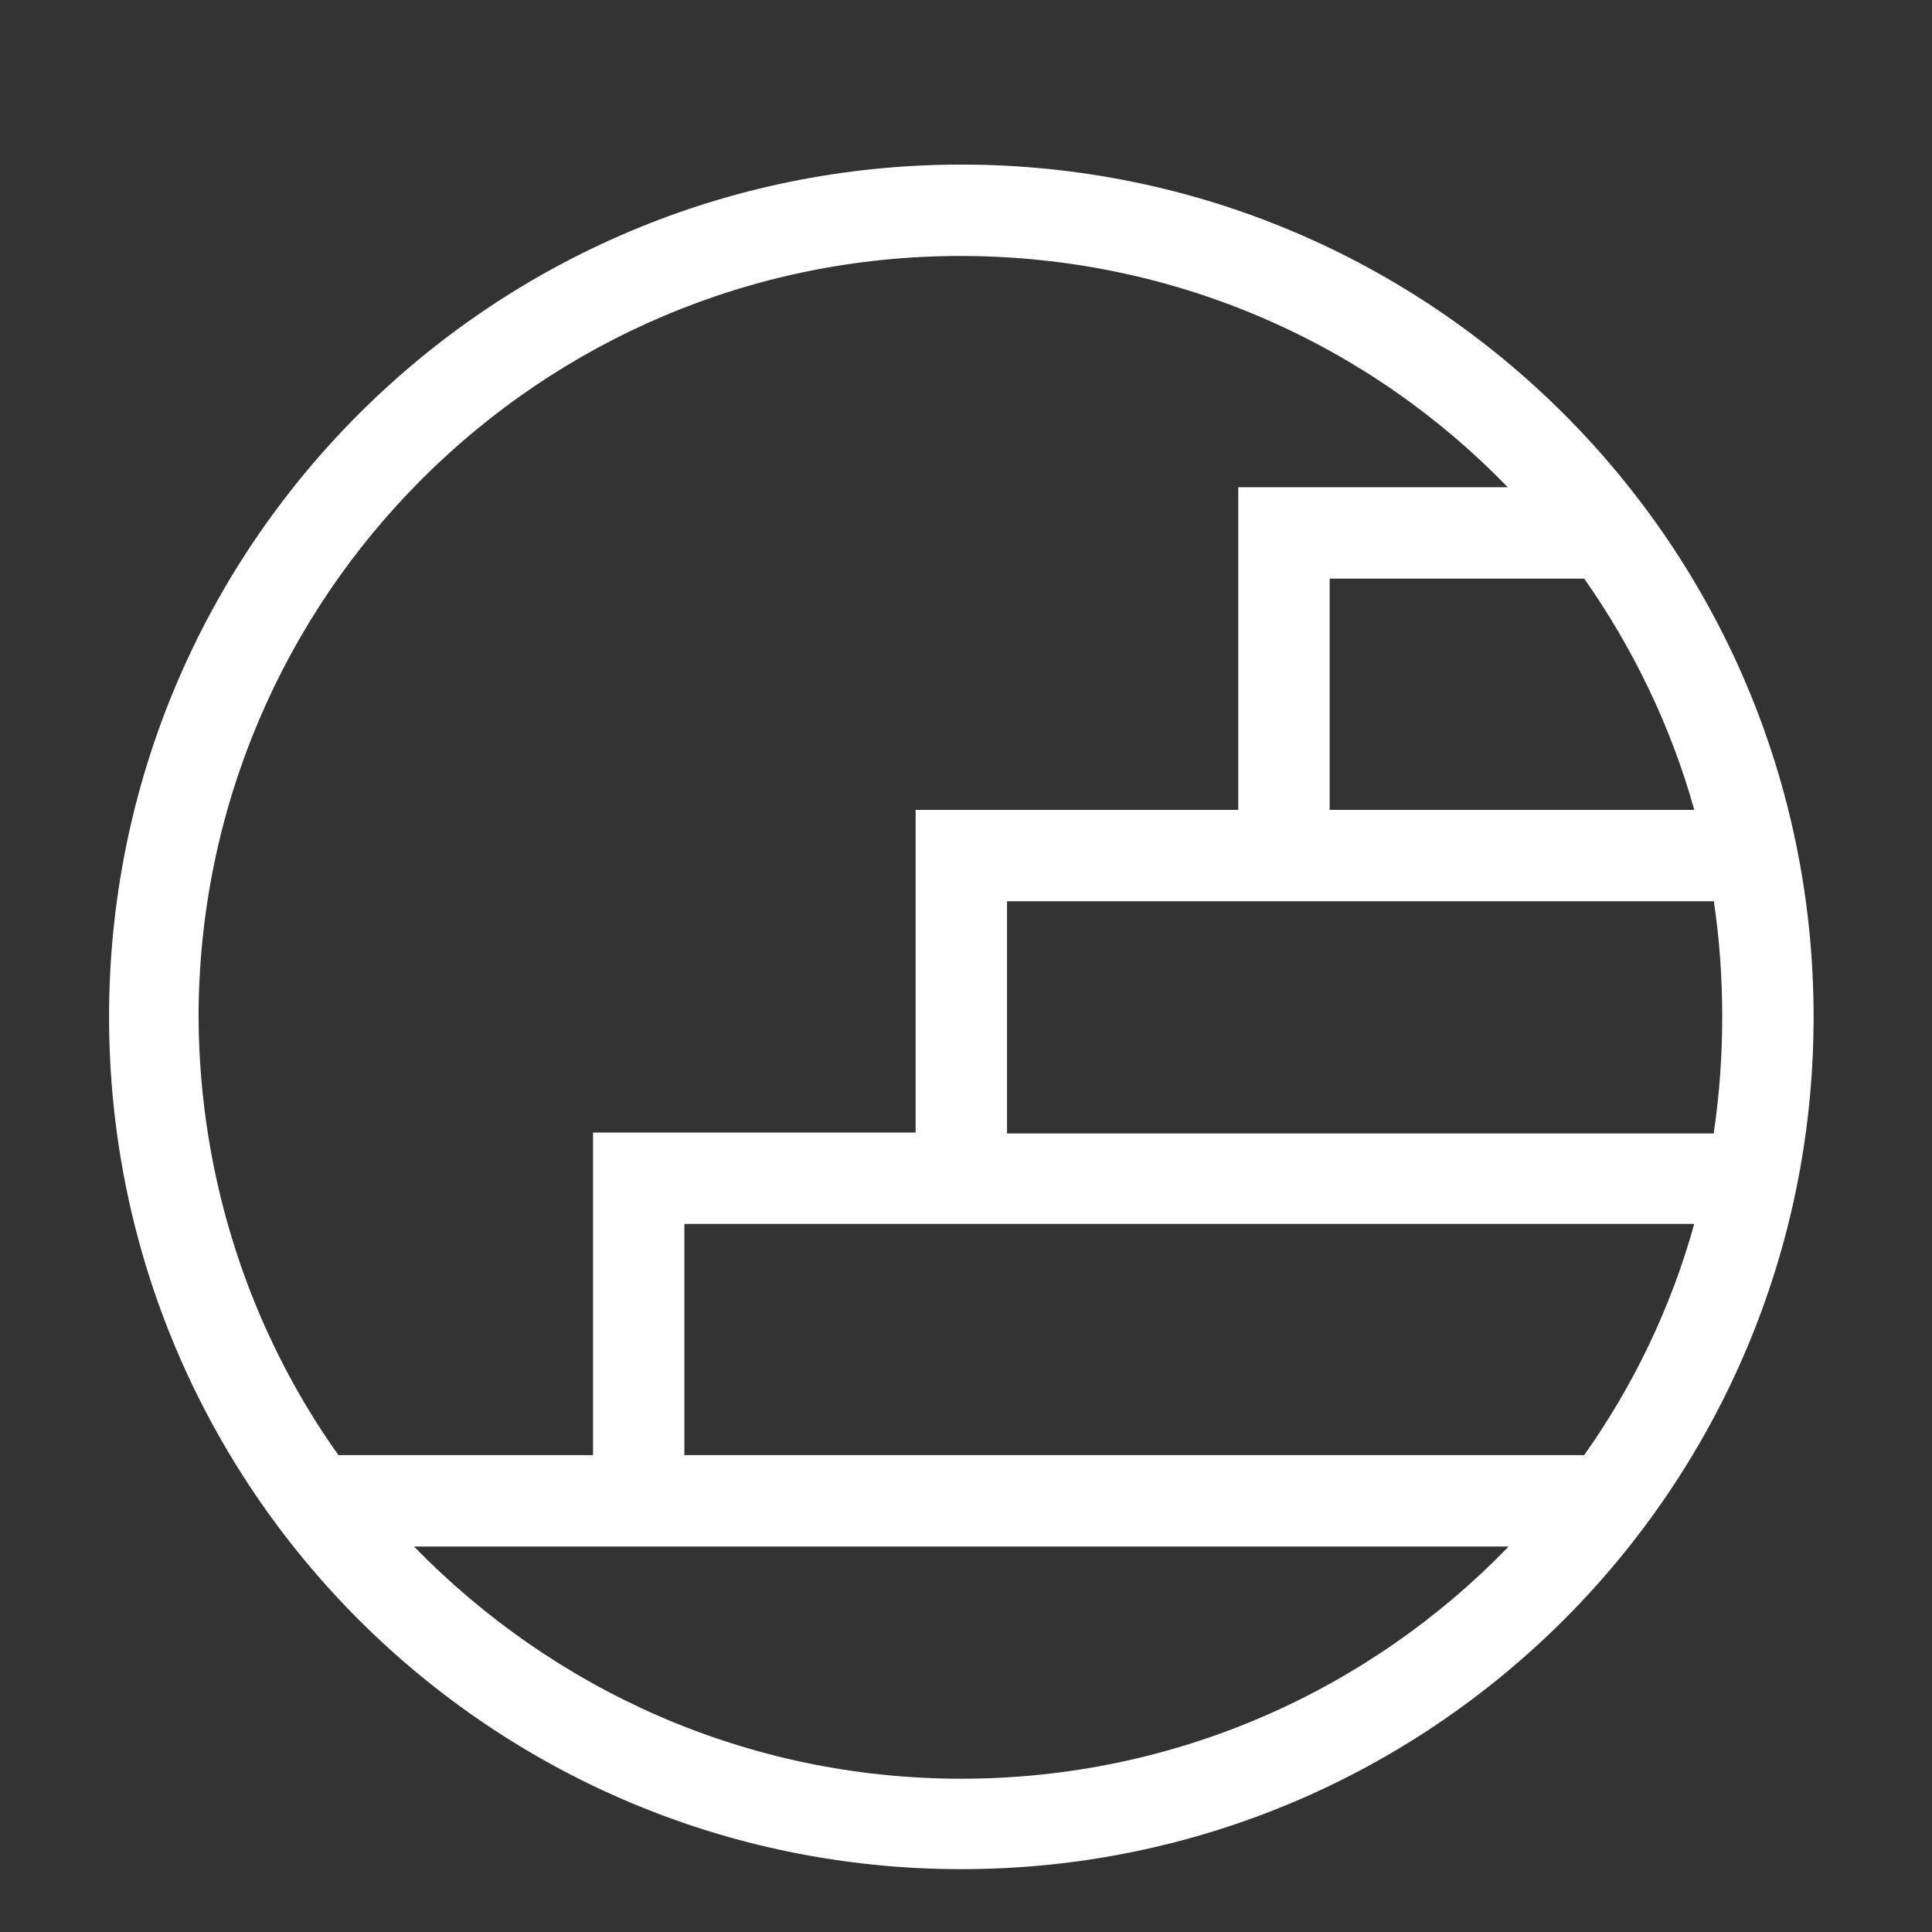 <svg width="53" height="53" viewBox="0 0 53 53" fill="none" xmlns="http://www.w3.org/2000/svg">
<rect x="0" y="0" width="53" height="53" fill="#333333" stroke="none"/>
<path d="M43.459 39.918C44.815 38 45.838 35.877 46.478 33.575H18.774V39.918H43.459ZM41.387 42.425H11.356C15.168 46.339 20.463 48.795 26.372 48.795C32.255 48.795 37.576 46.365 41.387 42.425ZM9.284 39.918H16.268V31.068H25.118V22.217H33.969V13.366H41.362C37.576 9.452 32.255 7.022 26.346 7.022C14.81 7.022 5.447 16.385 5.447 27.921C5.473 32.372 6.88 36.542 9.284 39.918ZM47.015 31.068C47.169 30.019 47.245 28.97 47.245 27.896C47.245 26.821 47.169 25.747 47.015 24.724H27.625V31.093H47.015V31.068ZM43.459 15.873H36.476V22.217H46.478C45.838 19.915 44.789 17.766 43.459 15.873ZM2.992 27.896C2.992 14.978 13.454 4.515 26.372 4.515C39.29 4.515 49.752 14.978 49.752 27.896C49.752 40.814 39.29 51.276 26.372 51.276C13.454 51.276 2.992 40.814 2.992 27.896Z" fill="white"/>
</svg>
